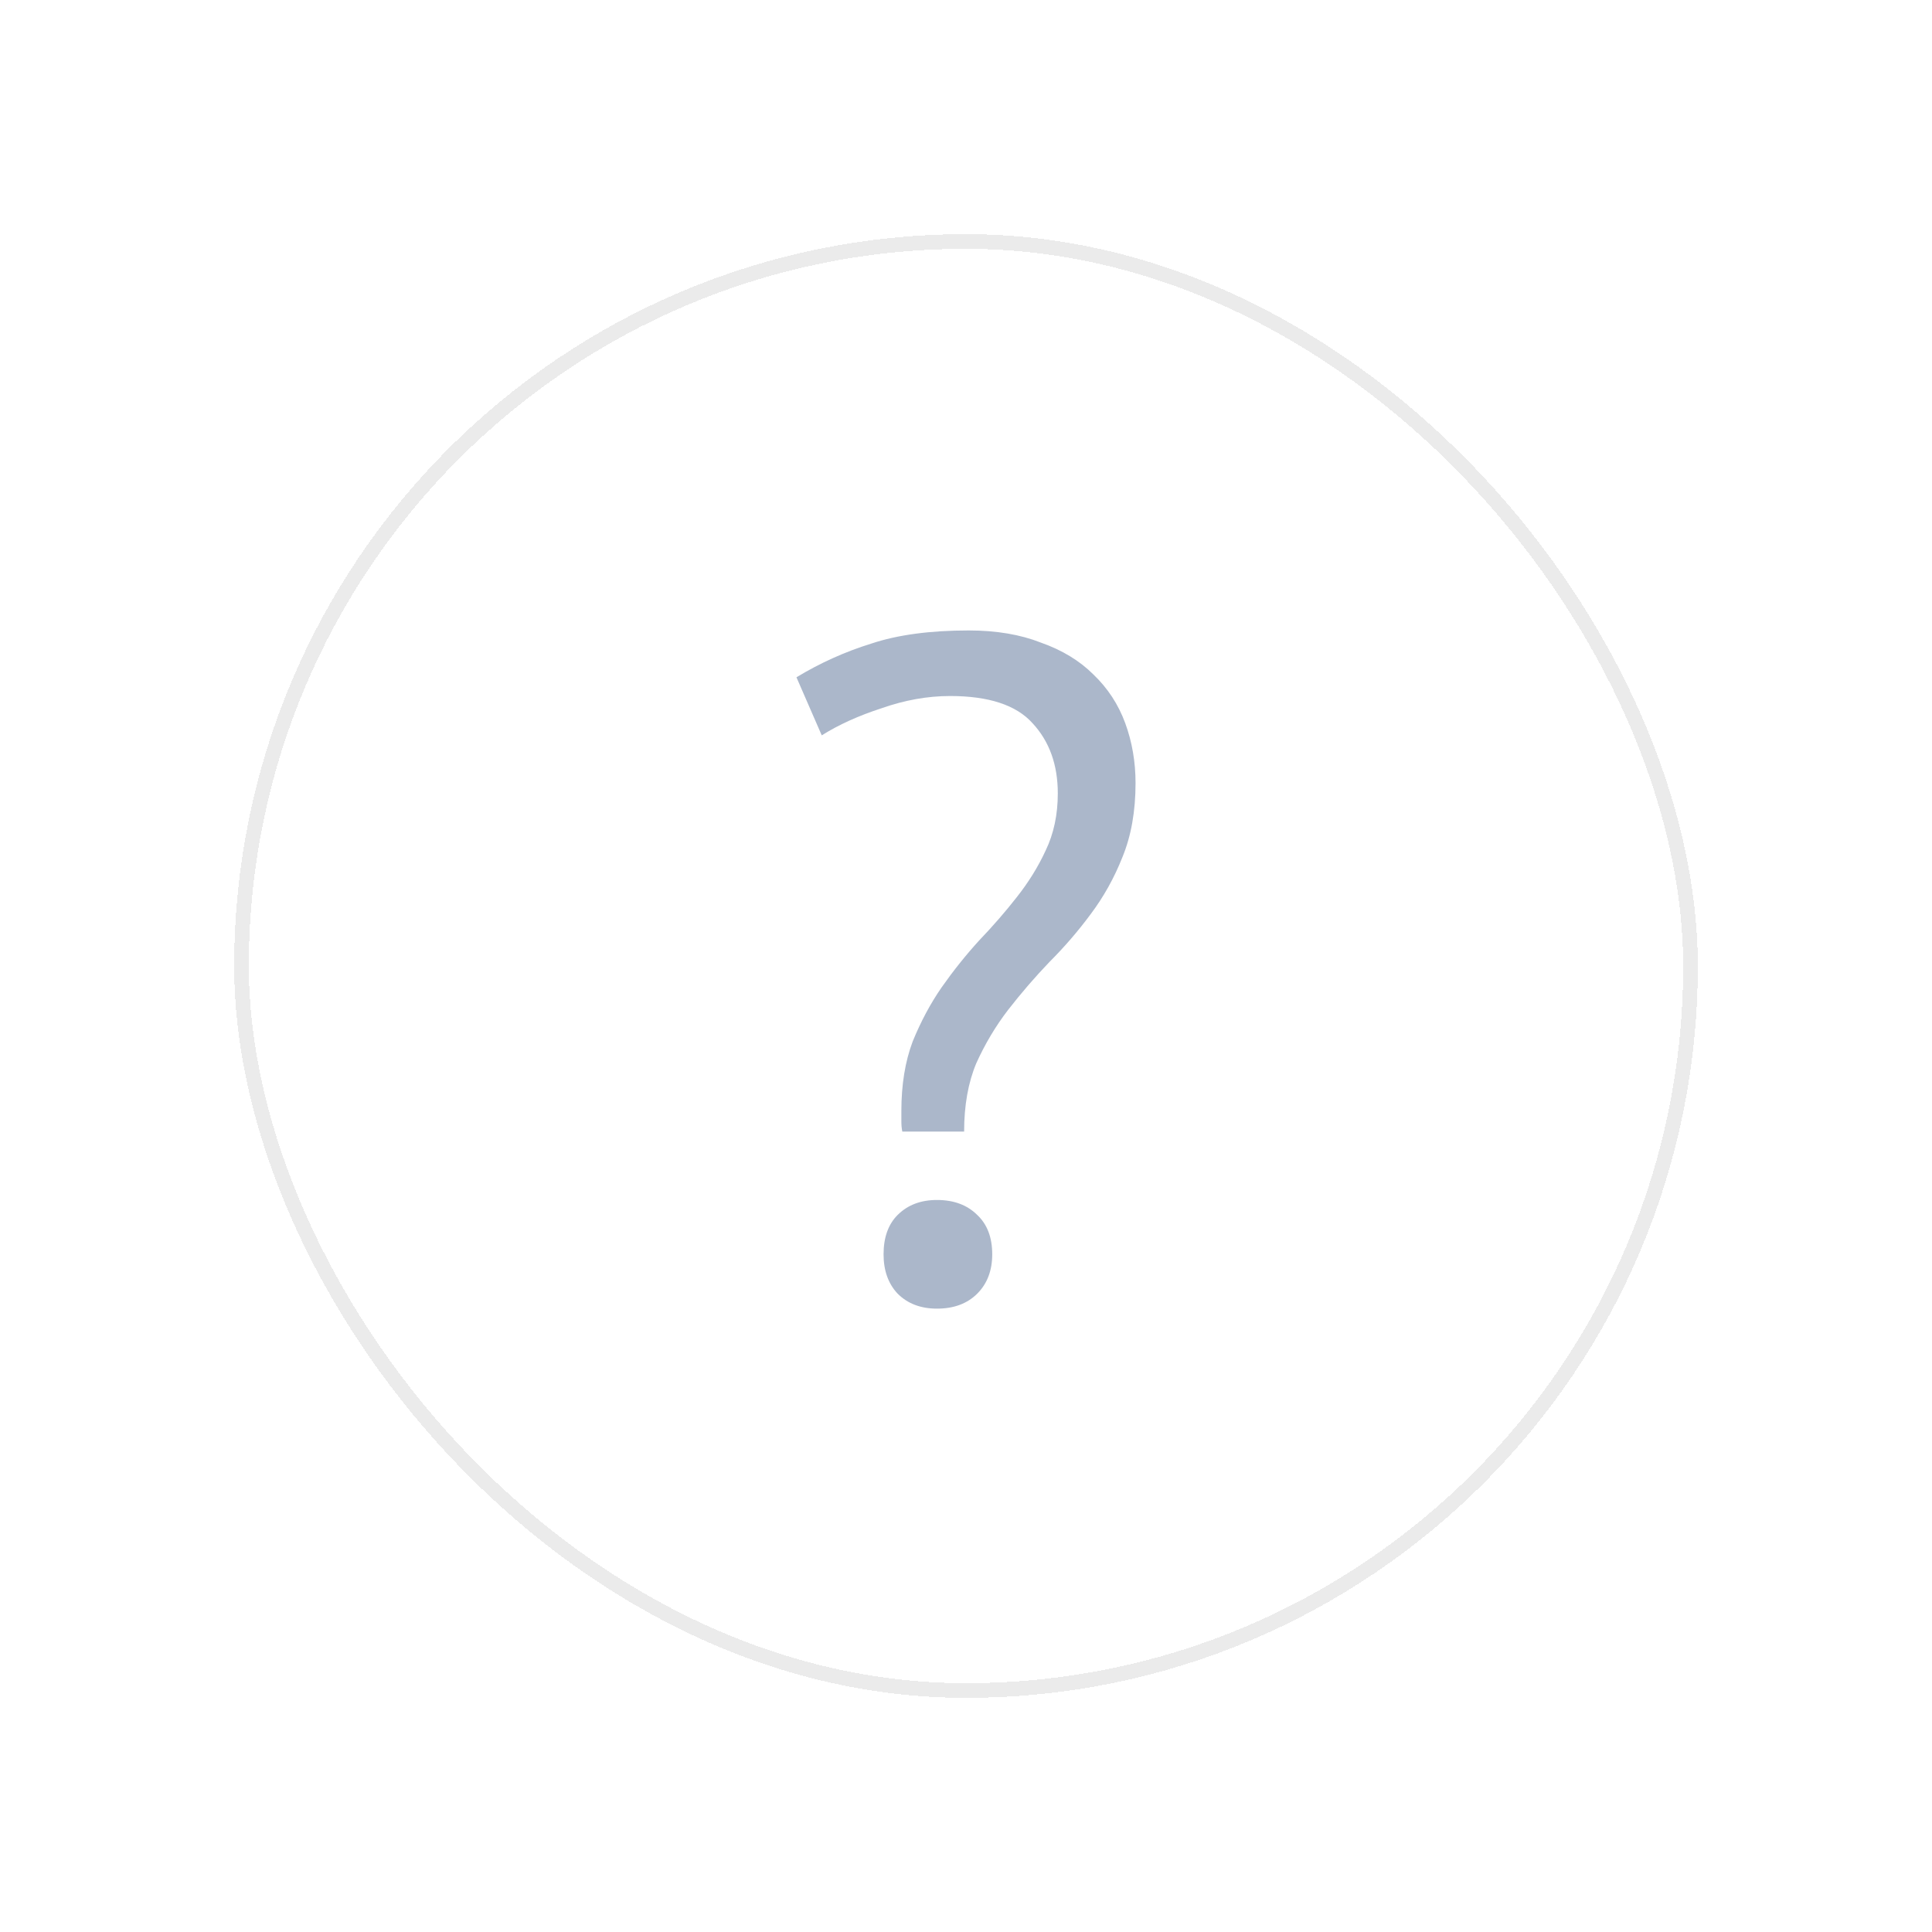 <svg width="132" height="132" viewBox="0 0 132 132" fill="none" xmlns="http://www.w3.org/2000/svg">
<g filter="url(#filter0_d_4011_4912)">
<rect x="16" y="10" width="100" height="100" rx="50" fill="white" shape-rendering="crispEdges"/>
<rect x="16.5" y="10.5" width="99" height="99" rx="49.5" stroke="black" stroke-opacity="0.08" shape-rendering="crispEdges"/>
<path d="M61.648 71.314C61.605 71.101 61.584 70.866 61.584 70.61C61.584 70.354 61.584 70.12 61.584 69.906C61.584 68.114 61.84 66.536 62.352 65.17C62.907 63.805 63.568 62.568 64.336 61.458C65.147 60.306 66 59.24 66.896 58.258C67.835 57.277 68.688 56.296 69.456 55.314C70.267 54.29 70.928 53.224 71.44 52.114C71.995 50.962 72.272 49.661 72.272 48.21C72.272 46.248 71.696 44.648 70.544 43.41C69.435 42.173 67.557 41.554 64.912 41.554C63.376 41.554 61.819 41.832 60.24 42.386C58.661 42.898 57.296 43.517 56.144 44.242L54.416 40.274C56.037 39.293 57.744 38.525 59.536 37.97C61.328 37.373 63.547 37.074 66.192 37.074C68.069 37.074 69.712 37.352 71.12 37.906C72.571 38.418 73.765 39.144 74.704 40.082C75.685 41.021 76.411 42.13 76.88 43.41C77.349 44.69 77.584 46.056 77.584 47.506C77.584 49.426 77.285 51.112 76.688 52.562C76.133 53.97 75.408 55.272 74.512 56.466C73.659 57.618 72.72 58.706 71.696 59.73C70.715 60.754 69.776 61.842 68.88 62.994C68.027 64.103 67.301 65.32 66.704 66.642C66.149 67.965 65.872 69.522 65.872 71.314H61.648ZM60.368 79.698C60.368 78.546 60.688 77.65 61.328 77.01C62.011 76.328 62.907 75.986 64.016 75.986C65.168 75.986 66.085 76.328 66.768 77.01C67.451 77.65 67.792 78.546 67.792 79.698C67.792 80.808 67.451 81.704 66.768 82.386C66.085 83.069 65.168 83.41 64.016 83.41C62.907 83.41 62.011 83.069 61.328 82.386C60.688 81.704 60.368 80.808 60.368 79.698Z" fill="#ABB7CA"/>
</g>
<defs>
<filter id="filter0_d_4011_4912" x="0" y="0" width="132" height="132" filterUnits="userSpaceOnUse" color-interpolation-filters="sRGB">
<feFlood flood-opacity="0" result="BackgroundImageFix"/>
<feColorMatrix in="SourceAlpha" type="matrix" values="0 0 0 0 0 0 0 0 0 0 0 0 0 0 0 0 0 0 127 0" result="hardAlpha"/>
<feOffset dy="6"/>
<feGaussianBlur stdDeviation="8"/>
<feComposite in2="hardAlpha" operator="out"/>
<feColorMatrix type="matrix" values="0 0 0 0 0.102 0 0 0 0 0.291 0 0 0 0 0.377 0 0 0 0.16 0"/>
<feBlend mode="normal" in2="BackgroundImageFix" result="effect1_dropShadow_4011_4912"/>
<feBlend mode="normal" in="SourceGraphic" in2="effect1_dropShadow_4011_4912" result="shape"/>
</filter>
</defs>
</svg>
